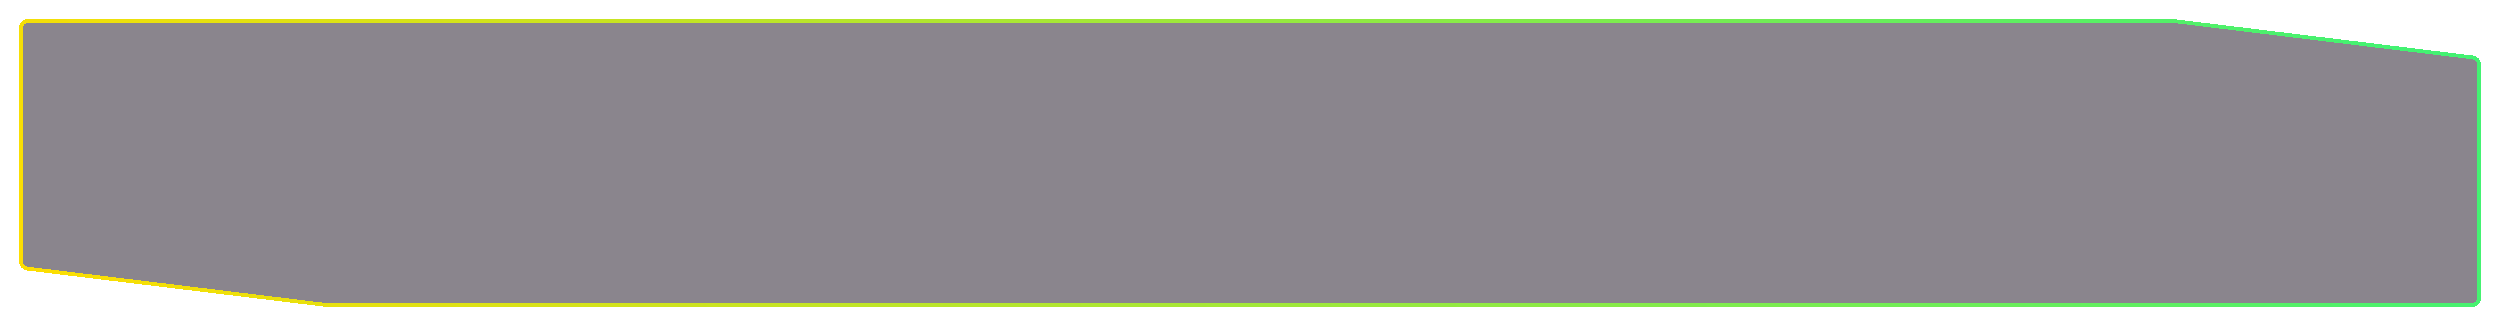 <svg width="1319" height="172" viewBox="0 0 1319 172" fill="none" xmlns="http://www.w3.org/2000/svg">
<g filter="url(#filter0_d_472_4450)">
<path d="M10 15C10 12.239 12.239 10 15 10H685.48H1107.36H1146.14L1304.6 29.291C1307.11 29.596 1309 31.727 1309 34.254V34.547V157C1309 159.761 1306.76 162 1304 162H659.5H334.75H172.86L14.396 142.709C11.887 142.404 10 140.273 10 137.746V124V86V15Z" fill="#170D1C" fill-opacity="0.5" shape-rendering="crispEdges"/>
<path d="M11 15C11 12.791 12.791 11 15 11H685.48H1107.36H1146.08L1304.48 30.284C1306.49 30.528 1308 32.232 1308 34.254V34.547V157C1308 159.209 1306.21 161 1304 161H659.5H334.75H172.92L14.517 141.716C12.509 141.472 11 139.768 11 137.746V124V86V15Z" stroke="url(#paint0_linear_472_4450)" stroke-width="2" shape-rendering="crispEdges"/>
</g>
<defs>
<filter id="filter0_d_472_4450" x="0" y="0" width="1319" height="172" filterUnits="userSpaceOnUse" color-interpolation-filters="sRGB">
<feFlood flood-opacity="0" result="BackgroundImageFix"/>
<feColorMatrix in="SourceAlpha" type="matrix" values="0 0 0 0 0 0 0 0 0 0 0 0 0 0 0 0 0 0 127 0" result="hardAlpha"/>
<feOffset/>
<feGaussianBlur stdDeviation="5"/>
<feComposite in2="hardAlpha" operator="out"/>
<feColorMatrix type="matrix" values="0 0 0 0 0.475 0 0 0 0 0.914 0 0 0 0 0.31 0 0 0 0.5 0"/>
<feBlend mode="normal" in2="BackgroundImageFix" result="effect1_dropShadow_472_4450"/>
<feBlend mode="normal" in="SourceGraphic" in2="effect1_dropShadow_472_4450" result="shape"/>
</filter>
<linearGradient id="paint0_linear_472_4450" x1="10" y1="162" x2="1079.38" y2="-355.432" gradientUnits="userSpaceOnUse">
<stop stop-color="#FFDE00"/>
<stop offset="1" stop-color="#43F272"/>
</linearGradient>
</defs>
</svg>
